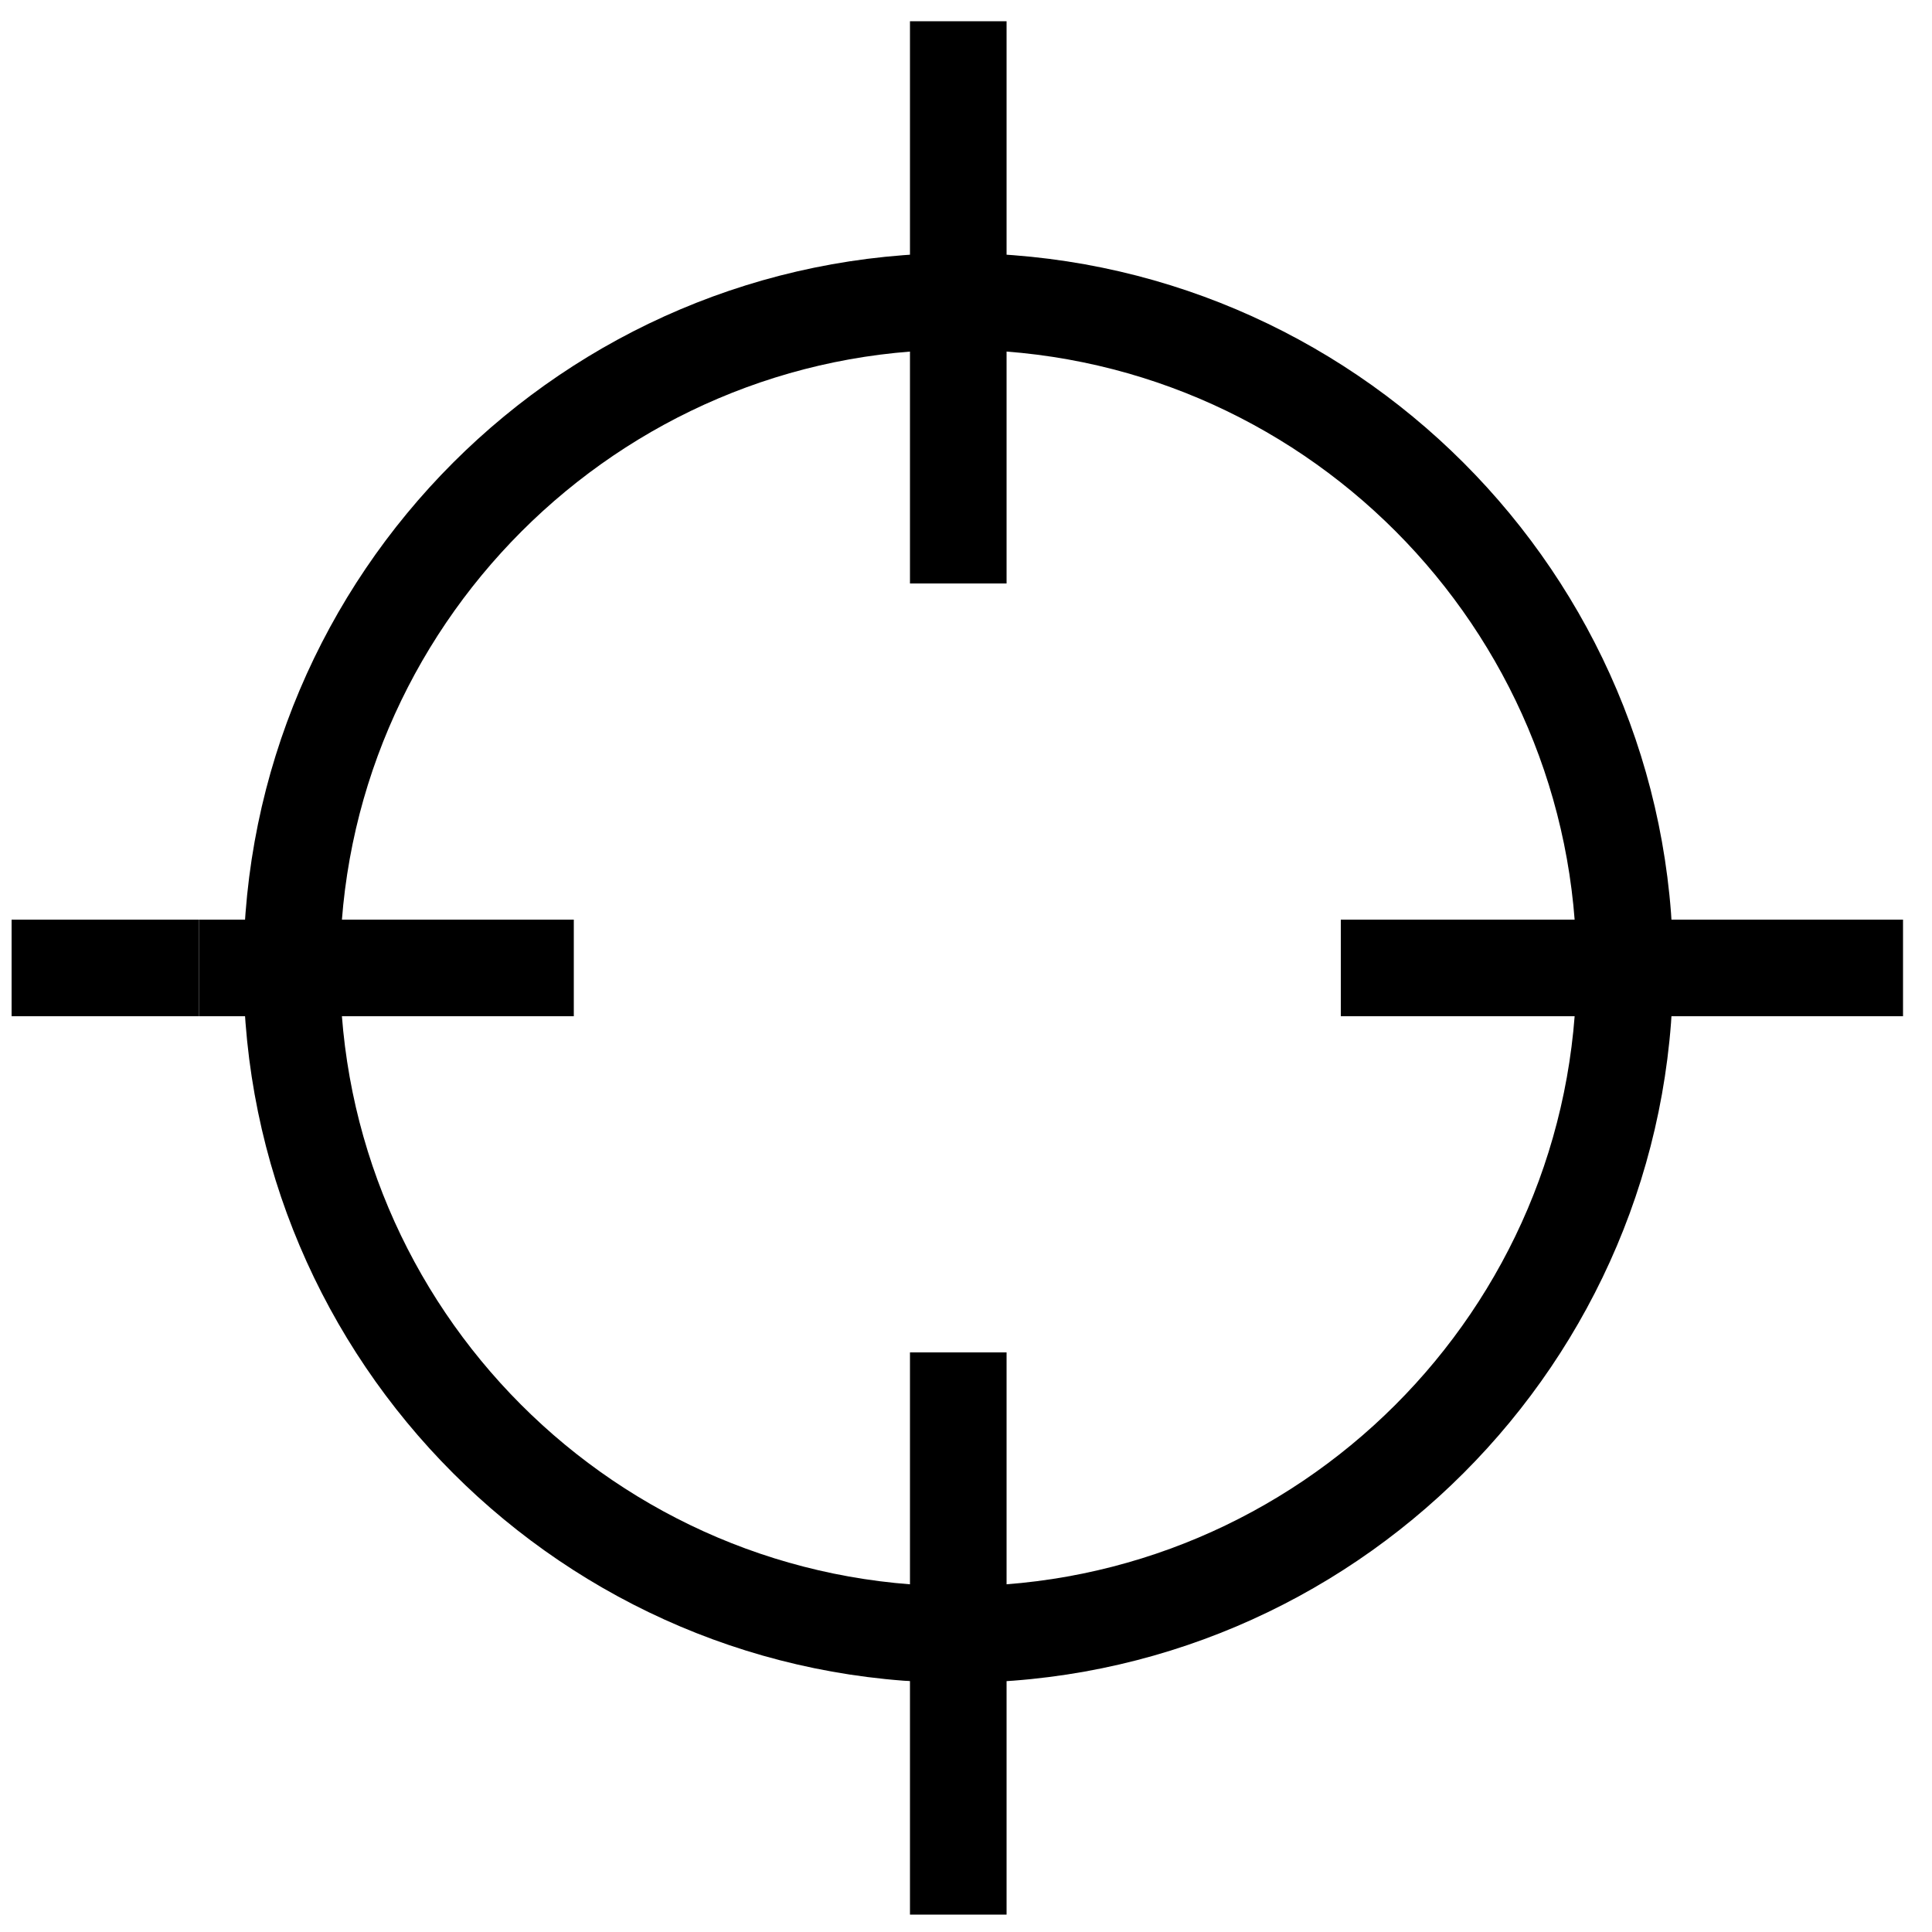 <?xml version="1.0" encoding="utf-8"?>
<!-- Generator: Adobe Illustrator 28.0.0, SVG Export Plug-In . SVG Version: 6.00 Build 0)  -->
<svg version="1.1" id="Layer_1" xmlns="http://www.w3.org/2000/svg" xmlns:xlink="http://www.w3.org/1999/xlink" x="0px" y="0px"
	 viewBox="0 0 100 100" style="enable-background:new 0 0 100 100;" xml:space="preserve">
<g>
	<path d="M49.6,87.1v-5c17.6,0,32-14.3,32-32h5C86.6,70.5,70,87.1,49.6,87.1z"/>
	<path d="M49.6,87.1c-20.4,0-37-16.6-37-37h5c0,17.6,14.3,32,32,32V87.1z"/>
	<path d="M86.6,50.1h-5c0-17.6-14.3-32-32-32v-5C70,13.1,86.6,29.7,86.6,50.1z"/>
	<path d="M17.6,50.1h-5c0-20.4,16.6-37,37-37v5C32,18.1,17.6,32.5,17.6,50.1z"/>
	<rect x="47.1" y="89.4" width="5" height="9.7"/>
	<rect x="47.1" y="10.8" width="5" height="19.4"/>
	<rect x="47.1" y="1.1" width="5" height="9.7"/>
	<rect x="47.1" y="70" width="5" height="19.4"/>
	<rect x="10.3" y="47.6" width="19.4" height="5"/>
	<rect x="69.4" y="47.6" width="19.4" height="5"/>
	<rect x="0.6" y="47.6" width="9.7" height="5"/>
	<rect x="88.8" y="47.6" width="9.7" height="5"/>
</g>
</svg>
